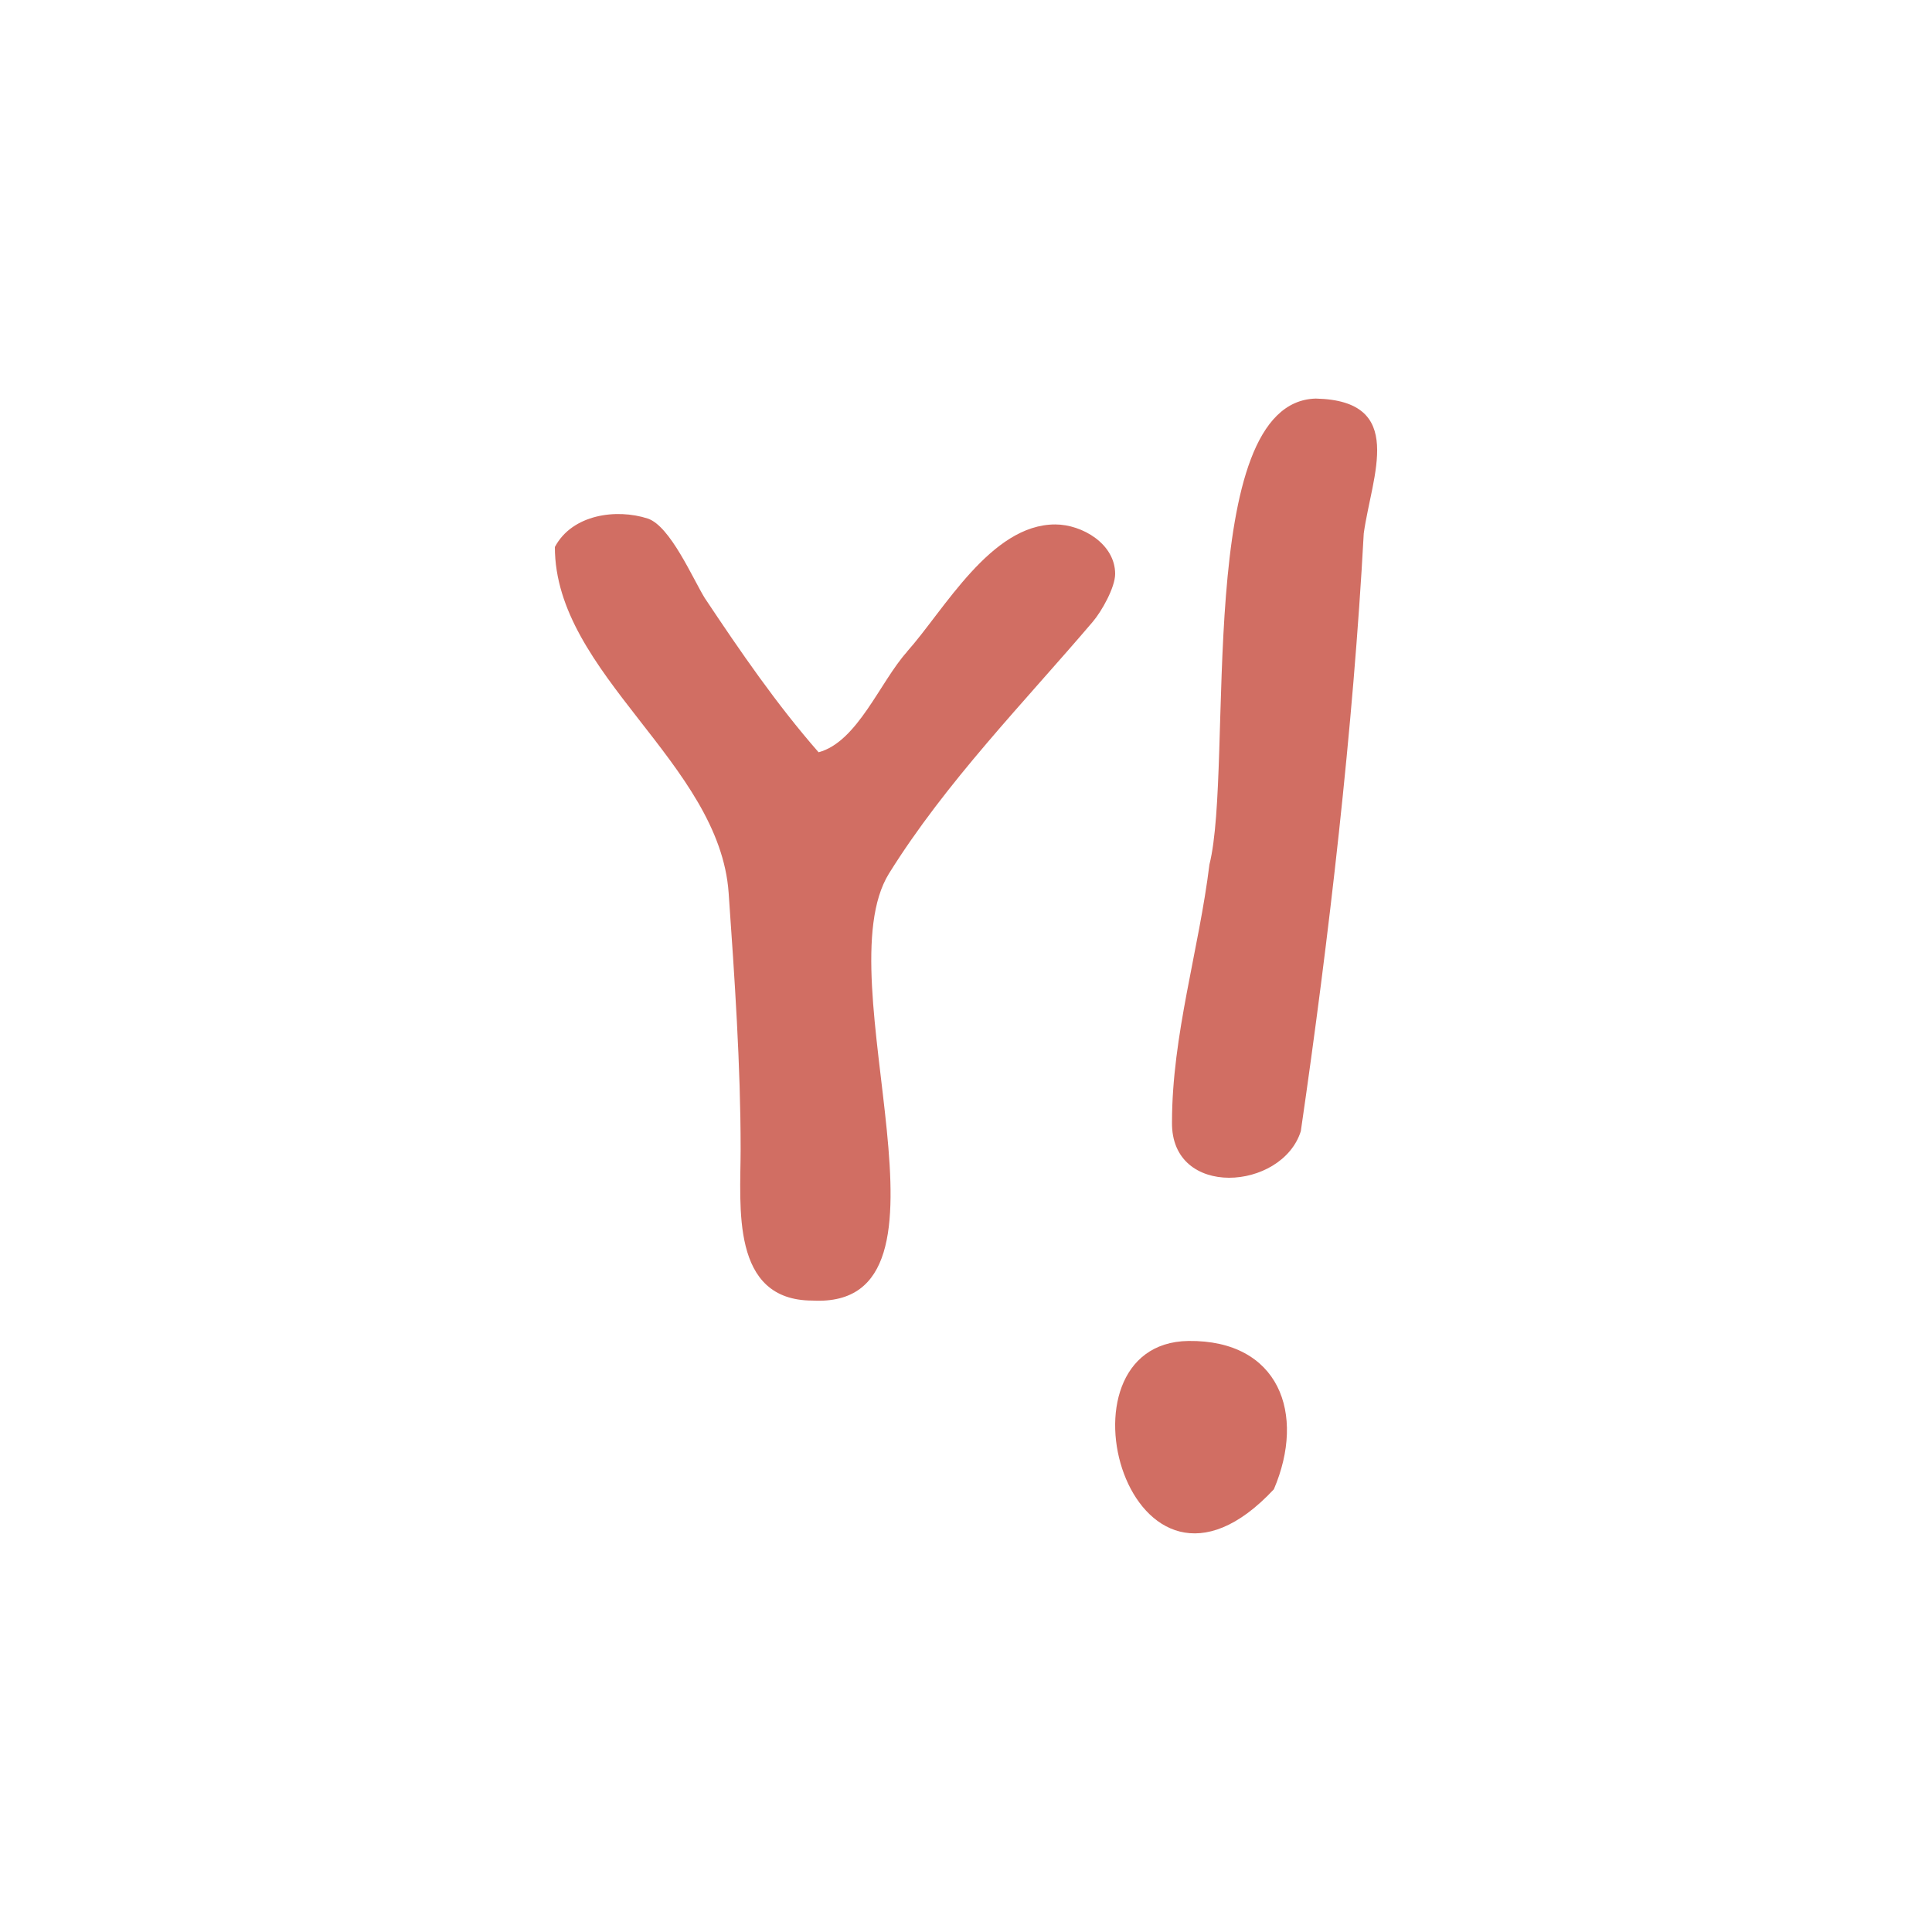 <?xml version="1.0" encoding="UTF-8"?>
<svg id="Calque_2" data-name="Calque 2" xmlns="http://www.w3.org/2000/svg" viewBox="0 0 400 400">
  <defs>
    <style>
      .cls-1 {
        fill: none;
      }

      .cls-2 {
        fill: #d16e63;
      }
    </style>
  </defs>
  <g id="Calque_1-2" data-name="Calque 1">
    <g>
      <rect class="cls-1" width="400" height="400"/>
      <g>
        <path class="cls-2" d="M187.77,134.94c7.76-8.69,17.37-26.36,30.7-26.36,5.59,0,12.41,4.03,12.41,10.24,0,2.79-2.79,7.76-4.65,9.93-14.27,16.75-30.4,33.19-42.18,52.11-13.64,22.02,17.72,90.19-15.82,88.41-17.06,0-14.89-19.54-14.89-31.33,0-17.37-1.24-35.36-2.48-53.04-1.86-26.99-35.98-45.29-35.98-71.65,3.59-6.77,12.74-7.99,19.23-5.89,4.65,1.55,9.31,12.4,11.79,16.44,7.44,11.17,14.89,22.02,23.58,31.95,8.06-2.17,12.72-14.58,18.3-20.79Z"/>
        <path class="cls-2" d="M263.74,308.34c-29.85,31.98-47.01-30.3-17.68-30.71,18.77-.21,24.36,15.09,17.68,30.71Zm18.61-197.9c-2.18,40.28-7.21,83.78-13.03,123.76-3.88,12.31-26.9,14.02-26.67-1.86,0-17.99,5.58-35.67,7.75-53.35,5.12-20.39-3.36-95.8,22.02-96.47,18.88,.42,11.6,15.88,9.93,27.92Z"/>
      </g>
    </g>
  </g>
</svg>